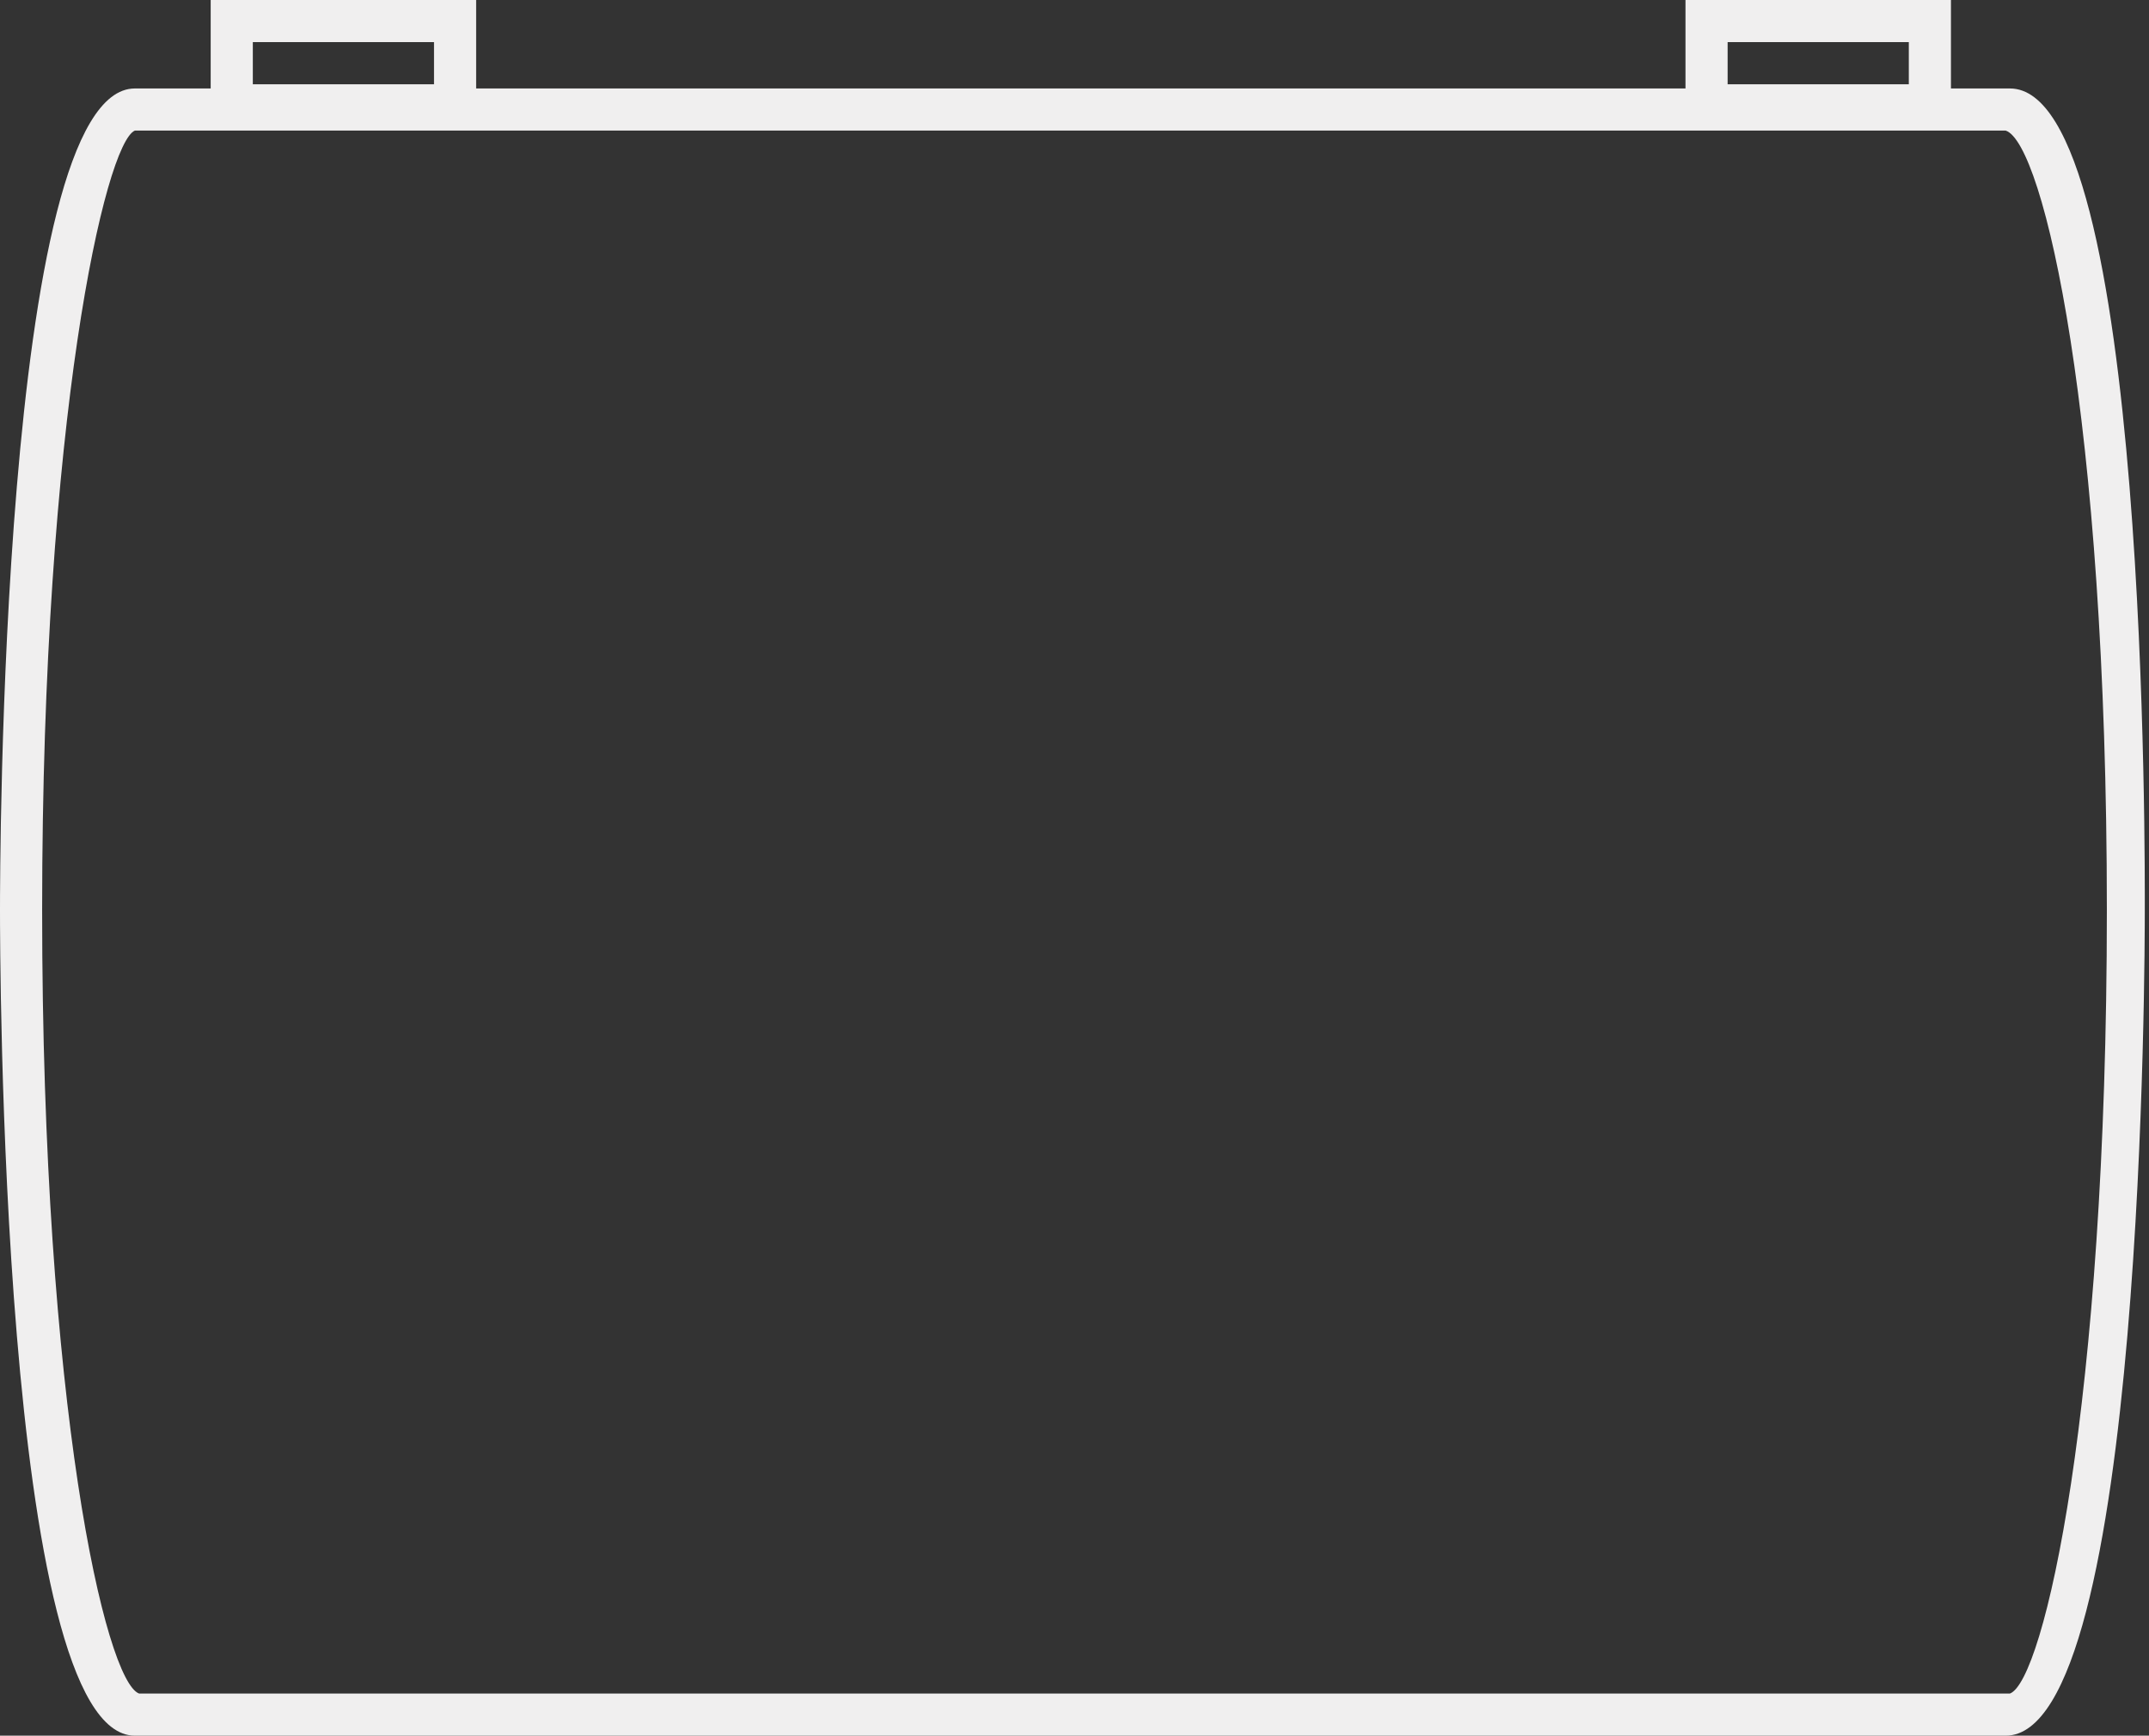 <?xml version="1.0" encoding="utf-8"?>
<!-- Generator: Adobe Illustrator 24.1.1, SVG Export Plug-In . SVG Version: 6.00 Build 0)  -->
<svg version="1.1" id="Layer_1" xmlns="http://www.w3.org/2000/svg" xmlns:xlink="http://www.w3.org/1999/xlink" x="0px" y="0px"
	 viewBox="0 0 51 41.2" style="enable-background:new 0 0 51 41.2;" xml:space="preserve">
<rect x="0" y="0" width="51" height="41.2" fill="#333333" stroke="none"/>
<style type="text/css">
	.st0{fill:#D2D0CF;}
	.st1{fill:#F0EFEF;}
    #level100{display:none;}
    #level90{display:none;}
    #level80{display:none;}
    #level70{display:none;}
    #level60{display:none;}
    #level50{display:none;}
    #level40{display:none;}
    #level30{display:none;}
    #level20{display:none;}
    #level10{display:none;}
</style>
<g id="level10">
	<path class="st0" d="M1.6,36.7c0.5,2.5,1,4,1.7,4h44.4c0.6,0,1.2-1.5,1.7-4H1.6z"/>
</g>
<g id="level20">
	<path class="st0" d="M1.1,33.3c0.5,4.5,1.3,7.5,2.2,7.5h44.4c0.9,0,1.7-2.9,2.2-7.5H1.1z"/>
</g>
<g id="level30">
	<path class="st0" d="M0.8,29.8c0.4,6.5,1.4,10.9,2.5,10.9h44.4c1.1,0,2.1-4.5,2.6-10.9C50.3,29.8,0.8,29.8,0.8,29.8z"/>
</g>
<g id="level40">
	<path class="st0" d="M0.6,26.3C0.9,34.6,2,40.7,3.2,40.7h44.4c1.3,0,2.4-6.1,2.7-14.4C50.3,26.3,0.6,26.3,0.6,26.3z"/>
</g>
<g id="level50">
	<path class="st0" d="M0.5,22.8c0.1,10,1.3,17.9,2.7,17.9h44.4c1.5,0,2.7-7.9,2.8-17.9C50.4,22.8,0.5,22.8,0.5,22.8z"/>
</g>
<g id="level60">
	<path class="st0" d="M0.5,21.6c0,10.5,1.2,19.1,2.7,19.1h44.4c1.6,0,2.8-8.5,2.8-19.1c0-0.8,0-1.5,0-2.3H0.5
		C0.5,20.1,0.5,20.9,0.5,21.6z"/>
</g>
<g id="level70">
	<path class="st0" d="M0.5,21.6c0,10.5,1.2,19.1,2.7,19.1h44.4c1.6,0,2.8-8.5,2.8-19.1c0-1.9,0-3.8-0.1-5.8H0.6
		C0.5,17.8,0.5,19.7,0.5,21.6z"/>
</g>
<g id="level80">
	<path class="st0" d="M0.5,21.6c0,10.5,1.2,19.1,2.7,19.1h44.4c1.6,0,2.8-8.5,2.8-19.1c0-3.1-0.1-6.2-0.4-9.2H0.9
		C0.6,15.5,0.5,18.6,0.5,21.6z"/>
</g>
<g id="level90">
	<path class="st0" d="M1.1,9.7L1.1,9.7c-0.4,4-0.6,8-0.6,11.9c0,10.5,1.2,19.1,2.7,19.1h44.4c1.6,0,2.8-8.5,2.8-19.1
		c0-4.1-0.2-8.2-0.7-12.3l-0.1-0.4H1.2L1.1,9.7z"/>
</g>
<g id="level100">
	<path class="st0" d="M49.8,9.4l-0.7-3.9H1.8L1.1,9.7l0,0c-0.4,4-0.6,8-0.6,11.9c0,10.5,1.2,19.1,2.7,19.1h44.4
		c1.6,0,2.8-8.5,2.8-19.1C50.5,17.5,50.3,13.4,49.8,9.4z"/>
</g>
<g id="frame">
	<path class="st1" d="M47.7,2.1h-1.4V0H40v2.1H11.3V0H5v2.1H3.2C0,2.1,0,20.8,0,21.6s0,19.6,3.2,19.6h44.4c3.3,0,3.3-18.8,3.3-19.6
		S51,2.1,47.7,2.1z M41,1h4.3v1H41V1z M6,1h4.3v1H6V1z M47.7,40.2H3.3C2.5,39.9,1,33.4,1,21.6C1,9.9,2.5,3.4,3.2,3.1H5h6.3h28.6h6.3
		h1.4C48.5,3.4,50,9.9,50,21.6C50,33.4,48.5,39.9,47.7,40.2z"/>
</g>
</svg>
